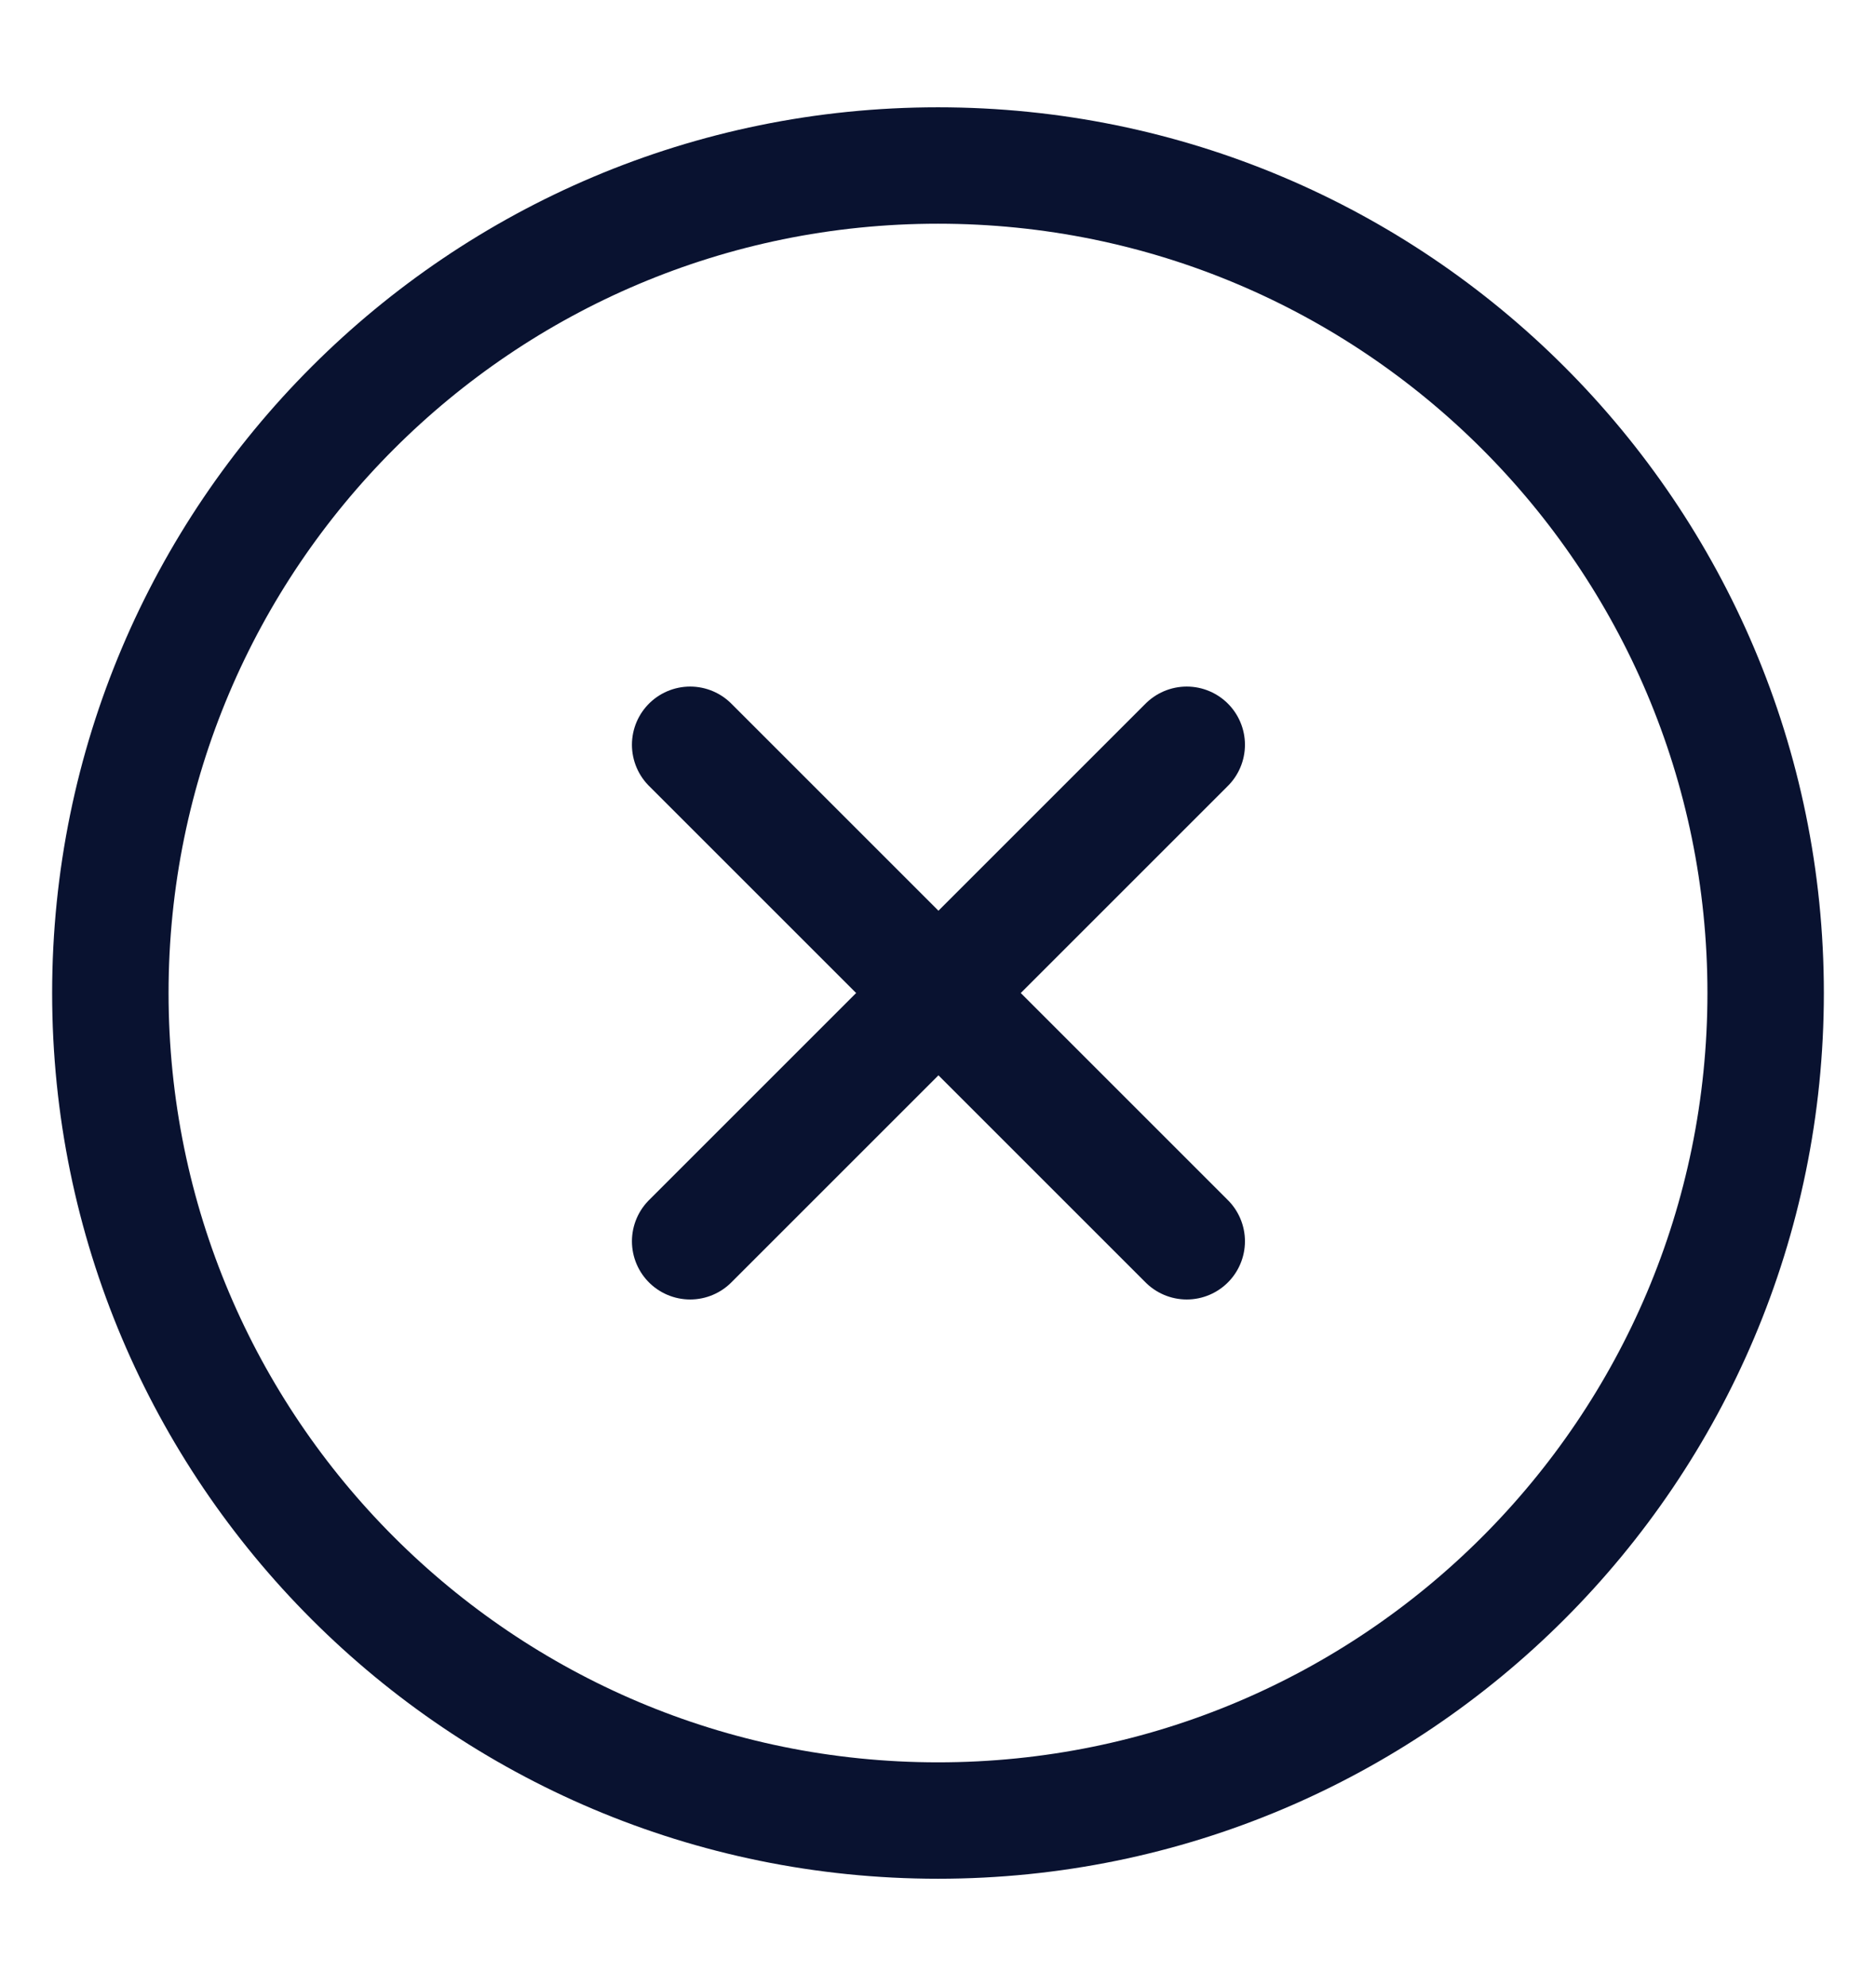 <svg width="17" height="18" viewBox="0 0 17 18" fill="none" xmlns="http://www.w3.org/2000/svg">
<path d="M8.5 16.5C12.642 16.5 16 13.142 16 9C16 4.858 12.642 1.5 8.5 1.5C4.358 1.5 1 4.858 1 9C1 13.142 4.358 16.5 8.5 16.5Z" stroke="#091230" stroke-width="1.055" stroke-linecap="round" stroke-linejoin="round"/>
<path d="M10.754 6.75L6.254 11.25" stroke="#091230" stroke-width="1.055" stroke-linecap="round" stroke-linejoin="round"/>
<path d="M6.254 6.75L10.754 11.25" stroke="#091230" stroke-width="1.055" stroke-linecap="round" stroke-linejoin="round"/>
</svg>
